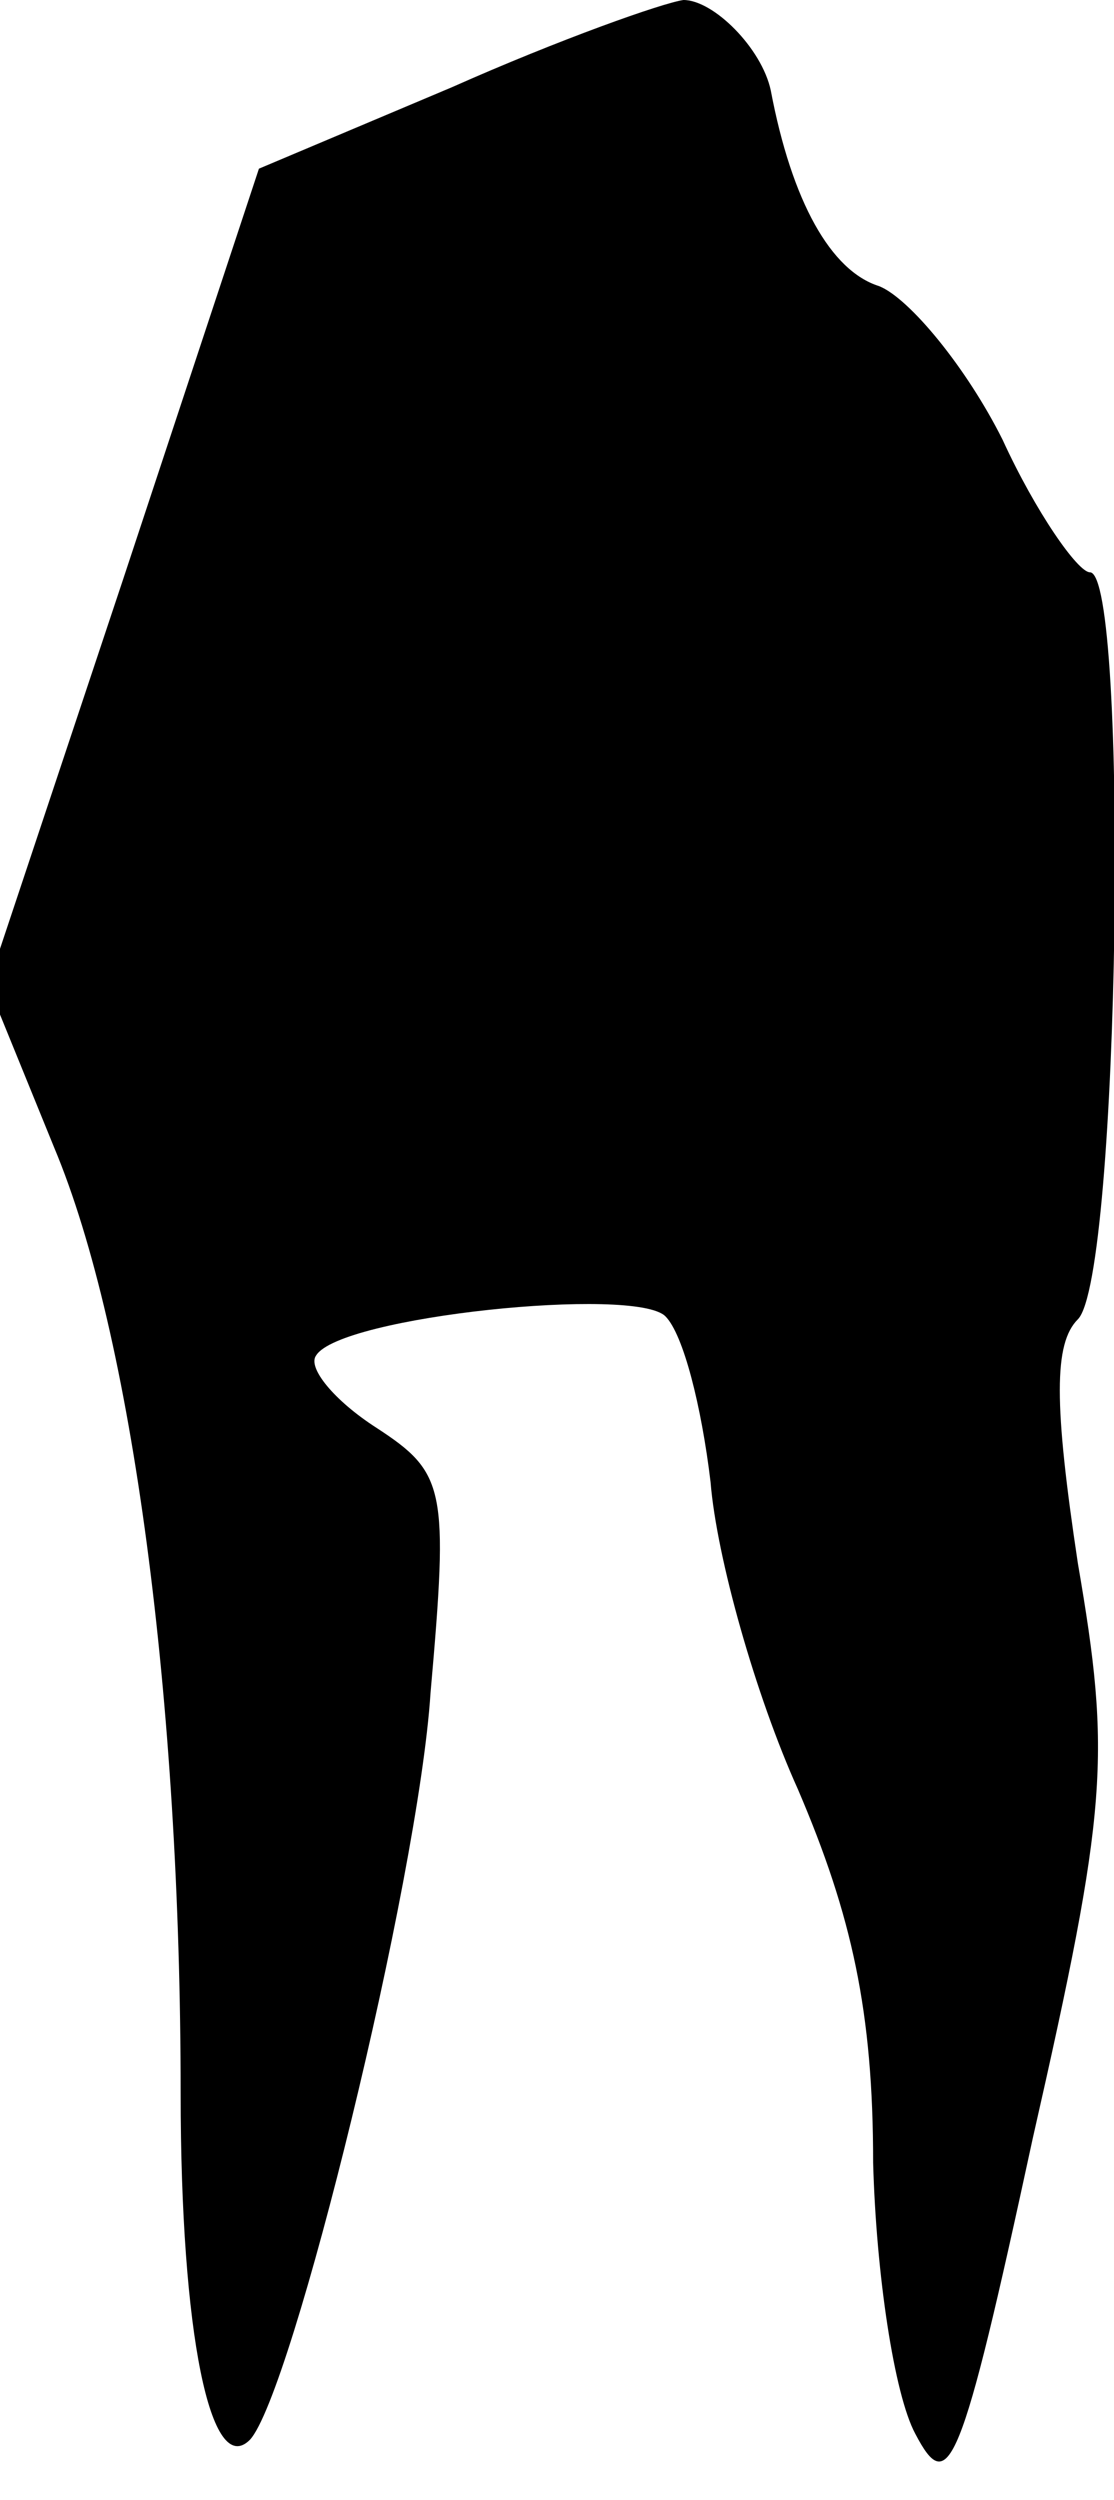 <?xml version="1.0" standalone="no"?>
<!DOCTYPE svg PUBLIC "-//W3C//DTD SVG 20010904//EN"
 "http://www.w3.org/TR/2001/REC-SVG-20010904/DTD/svg10.dtd">
<svg version="1.0" xmlns="http://www.w3.org/2000/svg"
 width="37pt" height="83pt" viewBox="0 0 37 83"
 preserveAspectRatio="xMidYMid meet">
<g transform="translate(0,83) scale(0.1,-0.1)"
fill="#000000" stroke="none">
<path fill="#000000" stroke="none" d="M150 801 l-64 -27 -45 -136 -45 -135
22 -54 c26 -62 42 -184 42 -314 0 -80 10 -128 23 -115 14 15 56 186 60 248 6
68 5 73 -18 88 -14 9 -23 20 -20 24 8 13 106 23 116 13 6 -6 12 -30 15 -55 2
-25 15 -71 29 -102 18 -42 25 -74 25 -124 1 -37 7 -77 14 -90 11 -21 15 -13
39 98 25 110 26 127 15 191 -8 53 -8 73 0 81 14 14 17 248 4 248 -4 0 -18 20
-29 44 -12 24 -31 47 -41 51 -16 5 -29 28 -36 65 -3 14 -19 30 -29 30 -7 -1
-41 -13 -77 -29z"/>
</g>
</svg>
